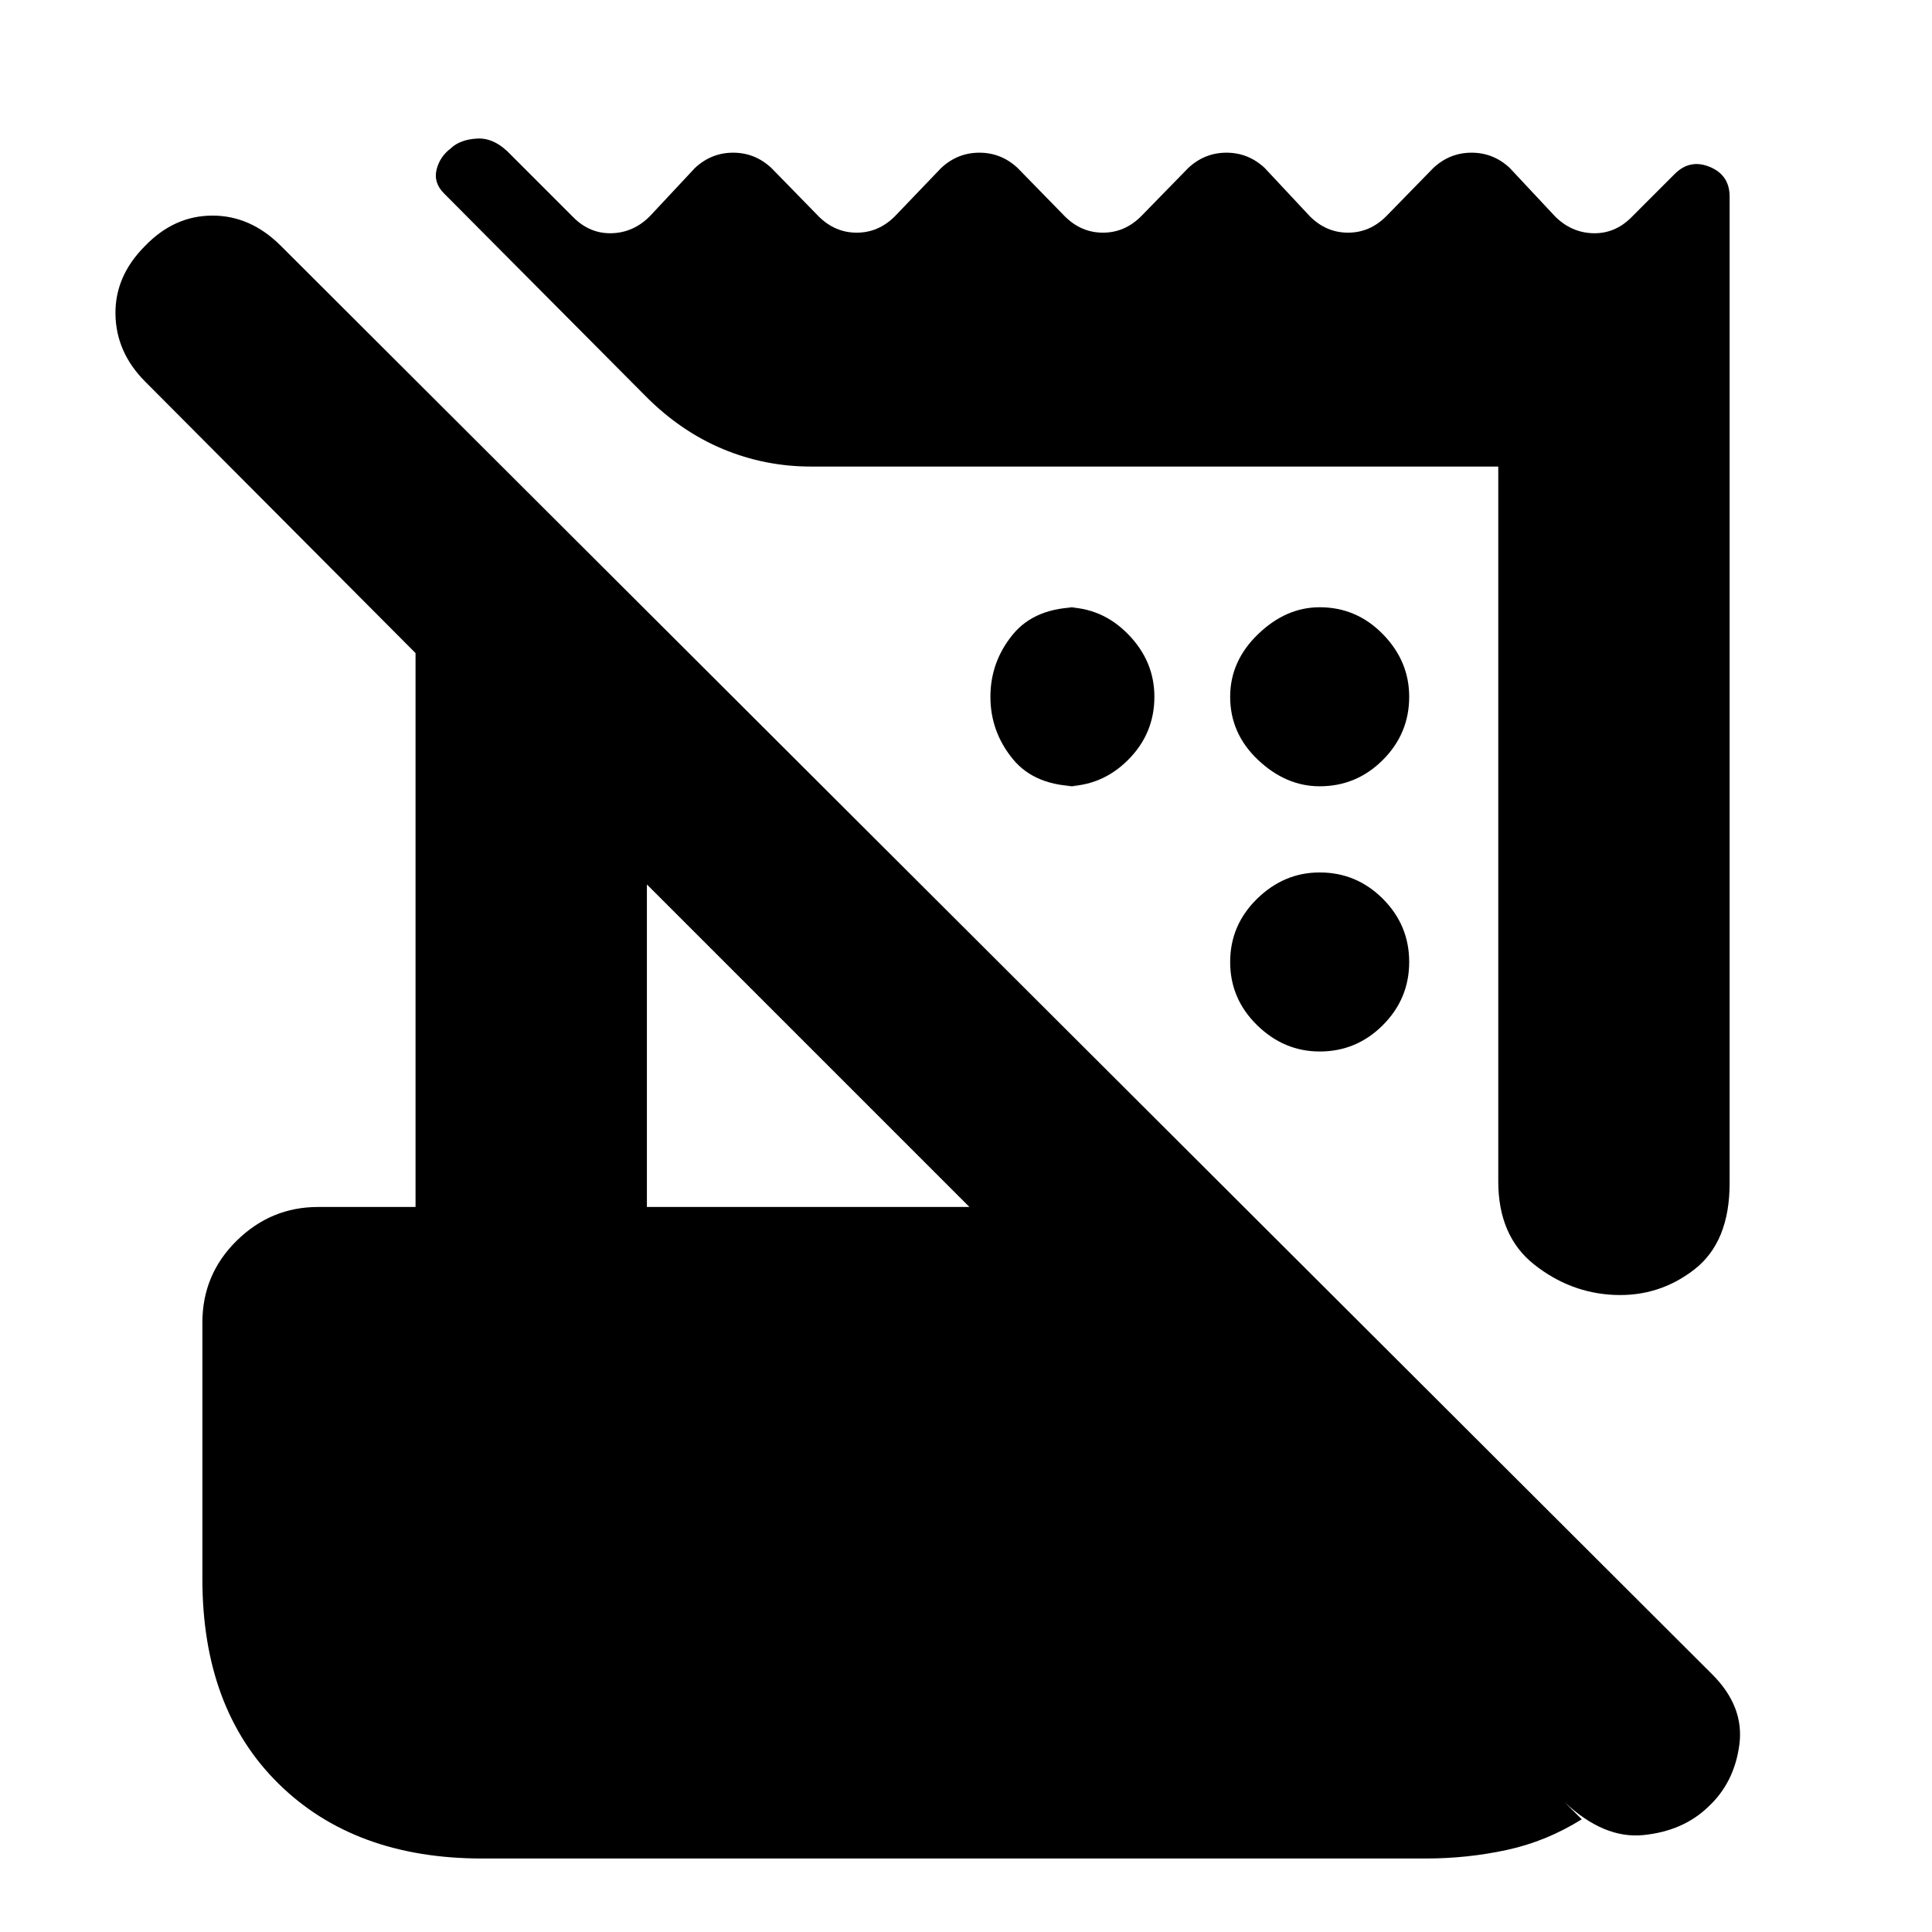 <svg xmlns="http://www.w3.org/2000/svg" height="20" viewBox="0 -960 960 960" width="20"><path d="m777.35-64.61 8.61 8.61q-17.52 10.96-37.18 15.22-19.65 4.26-40.3 4.26H239.52q-63.44 0-101.2-37.26-37.76-37.26-37.76-101.7v-127.3q0-23.96 17.05-40.72 17.04-16.76 40.43-16.76h48.44v-275.22L72.09-770.43q-14.44-14.51-14.72-33.48-.28-18.96 14.78-33.96 14.49-15 33.43-15 18.94 0 33.94 15l711.26 709.83q16 16 13.5 34.93-2.5 18.94-15.5 30.94-12.43 12-32.15 14t-39.28-16.44Zm-32.87-308.43v-355.13H403q-22.96 0-43.78-8.7-20.83-8.69-38.09-25.96L220.65-863.87q-5.3-5.3-3.74-11.76 1.55-6.45 7.05-10.63 4.7-4.49 13.33-4.9 8.62-.41 16.67 8.2l31 31q8.13 8.13 18.95 7.85 10.83-.28 18.96-8.41l22.48-24.05q8.13-7.56 18.95-7.56 10.83 0 18.96 7.56l23.48 24.05q8.13 8.13 18.96 8.13 10.82 0 18.95-8.13l23.05-24.05q8.13-7.56 18.95-7.56 10.83 0 18.96 7.56l23.48 24.05q8.13 8.13 18.95 8.13 10.83 0 18.96-8.13l23.48-24.05q8.13-7.56 18.95-7.56 10.83 0 18.96 7.56l22.48 24.05q8.13 8.13 18.96 8.13 10.82 0 18.95-8.13l23.48-24.05q8.13-7.56 18.96-7.56 10.82 0 18.95 7.56l22.48 24.05q8.13 8.13 18.96 8.41 10.83.28 18.96-7.85l21.6-21.61q7.57-7.56 17.42-3.5 9.85 4.07 9.85 14.77v490.26q0 29.23-17.55 42.85-17.54 13.62-39.93 12.62-21.83-1-39.66-15.12-17.82-14.12-17.82-41.35Zm-423.04 12.78H481.7L321.44-520.52v160.26ZM529.13-569.3h7.48q-22.3 0-33.39-13.59t-11.09-30.89q0-17.31 11.09-30.89 11.09-13.59 33.39-13.59h-7.48q18.3 0 31.39 13.37t13.09 31.11q0 18.3-13.09 31.39t-31.39 13.09Zm126.61 131.78q-17.74 0-31.11-13.09-13.37-13.09-13.37-31.39t13.37-31.39q13.37-13.09 31.11-13.09 18.3 0 31.39 13.09T700.22-482q0 18.3-13.09 31.39t-31.39 13.09Zm0-131.78q-16.74 0-30.61-13.09-13.87-13.09-13.87-31.39 0-17.74 13.87-31.11 13.87-13.37 30.61-13.37 18.3 0 31.39 13.37t13.09 31.11q0 18.3-13.09 31.39t-31.39 13.09Z"/></svg>
